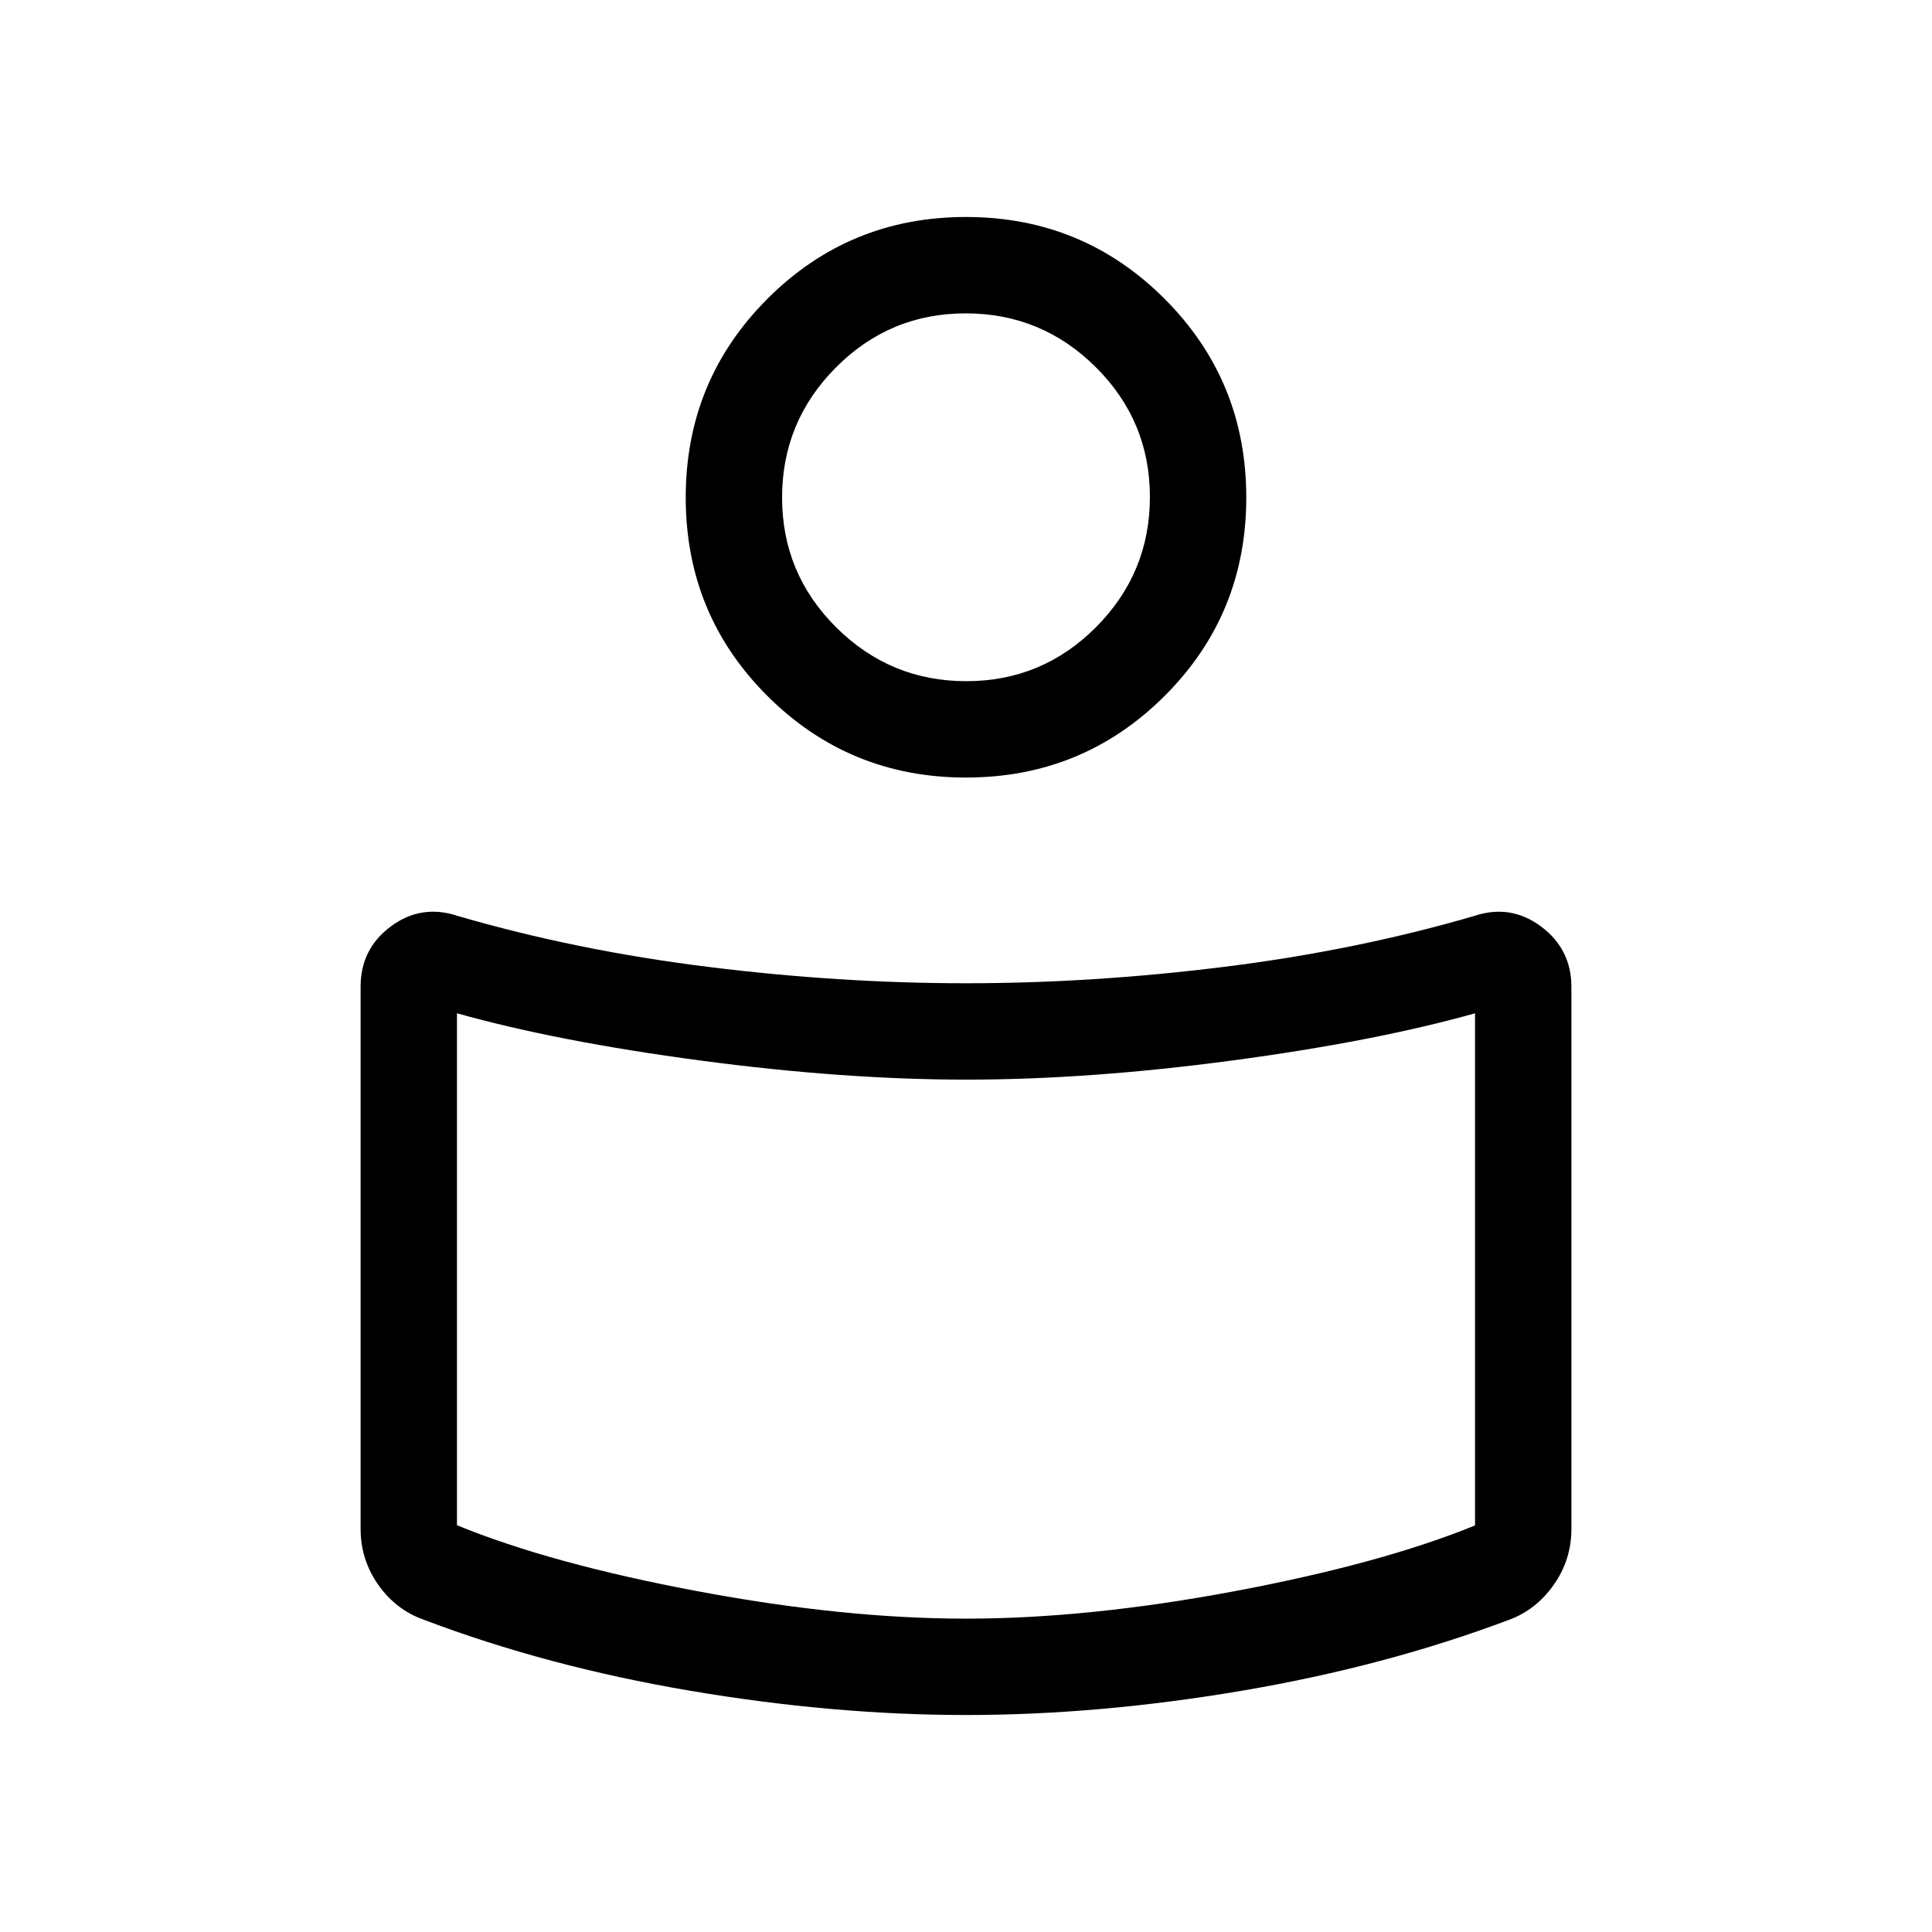 <svg xmlns="http://www.w3.org/2000/svg" height="40" viewBox="0 -960 960 960" width="40"><path d="M480-471.423q62.82 0 128.285-8.157 65.465-8.158 124.138-25.253 18.102-6.089 33.249 5.156 15.148 11.244 15.148 30.076v269.267q0 15.363-8.785 27.83-8.784 12.466-22.215 17.387-61.551 23.154-132.66 35.225-71.109 12.07-137.16 12.07t-137.16-12.07q-71.109-12.071-132.135-35.225-13.956-4.921-22.74-17.387-8.785-12.467-8.785-27.83v-269.349q0-18.92 15.148-30.08 15.147-11.159 33.249-5.07 58.673 17.095 124.138 25.253 65.465 8.157 128.285 8.157Zm252.936 269.404v-254.482q-49.859 14-120.885 23.481-71.026 9.481-131.856 9.481-60.829 0-132.051-9.481-71.221-9.481-121.08-23.481v254.385q46.568 19.077 119.326 32.744 72.757 13.667 133.61 13.667 60.853 0 133.61-13.667 72.758-13.667 119.326-32.647ZM480-852.178q58.012 0 98.64 40.628t40.628 98.768q0 58.141-40.628 98.641-40.628 40.499-98.64 40.499t-98.64-40.499q-40.628-40.5-40.628-98.641 0-58.14 40.628-98.768T480-852.178Zm.143 230.653q37.755 0 64.498-26.886 26.744-26.886 26.744-64.641 0-37.755-26.886-64.499-26.886-26.744-64.642-26.744-37.755 0-64.498 26.886-26.744 26.887-26.744 64.642 0 37.755 26.886 64.498 26.886 26.744 64.642 26.744ZM480-720.756Zm0 414.32Z"/></svg>